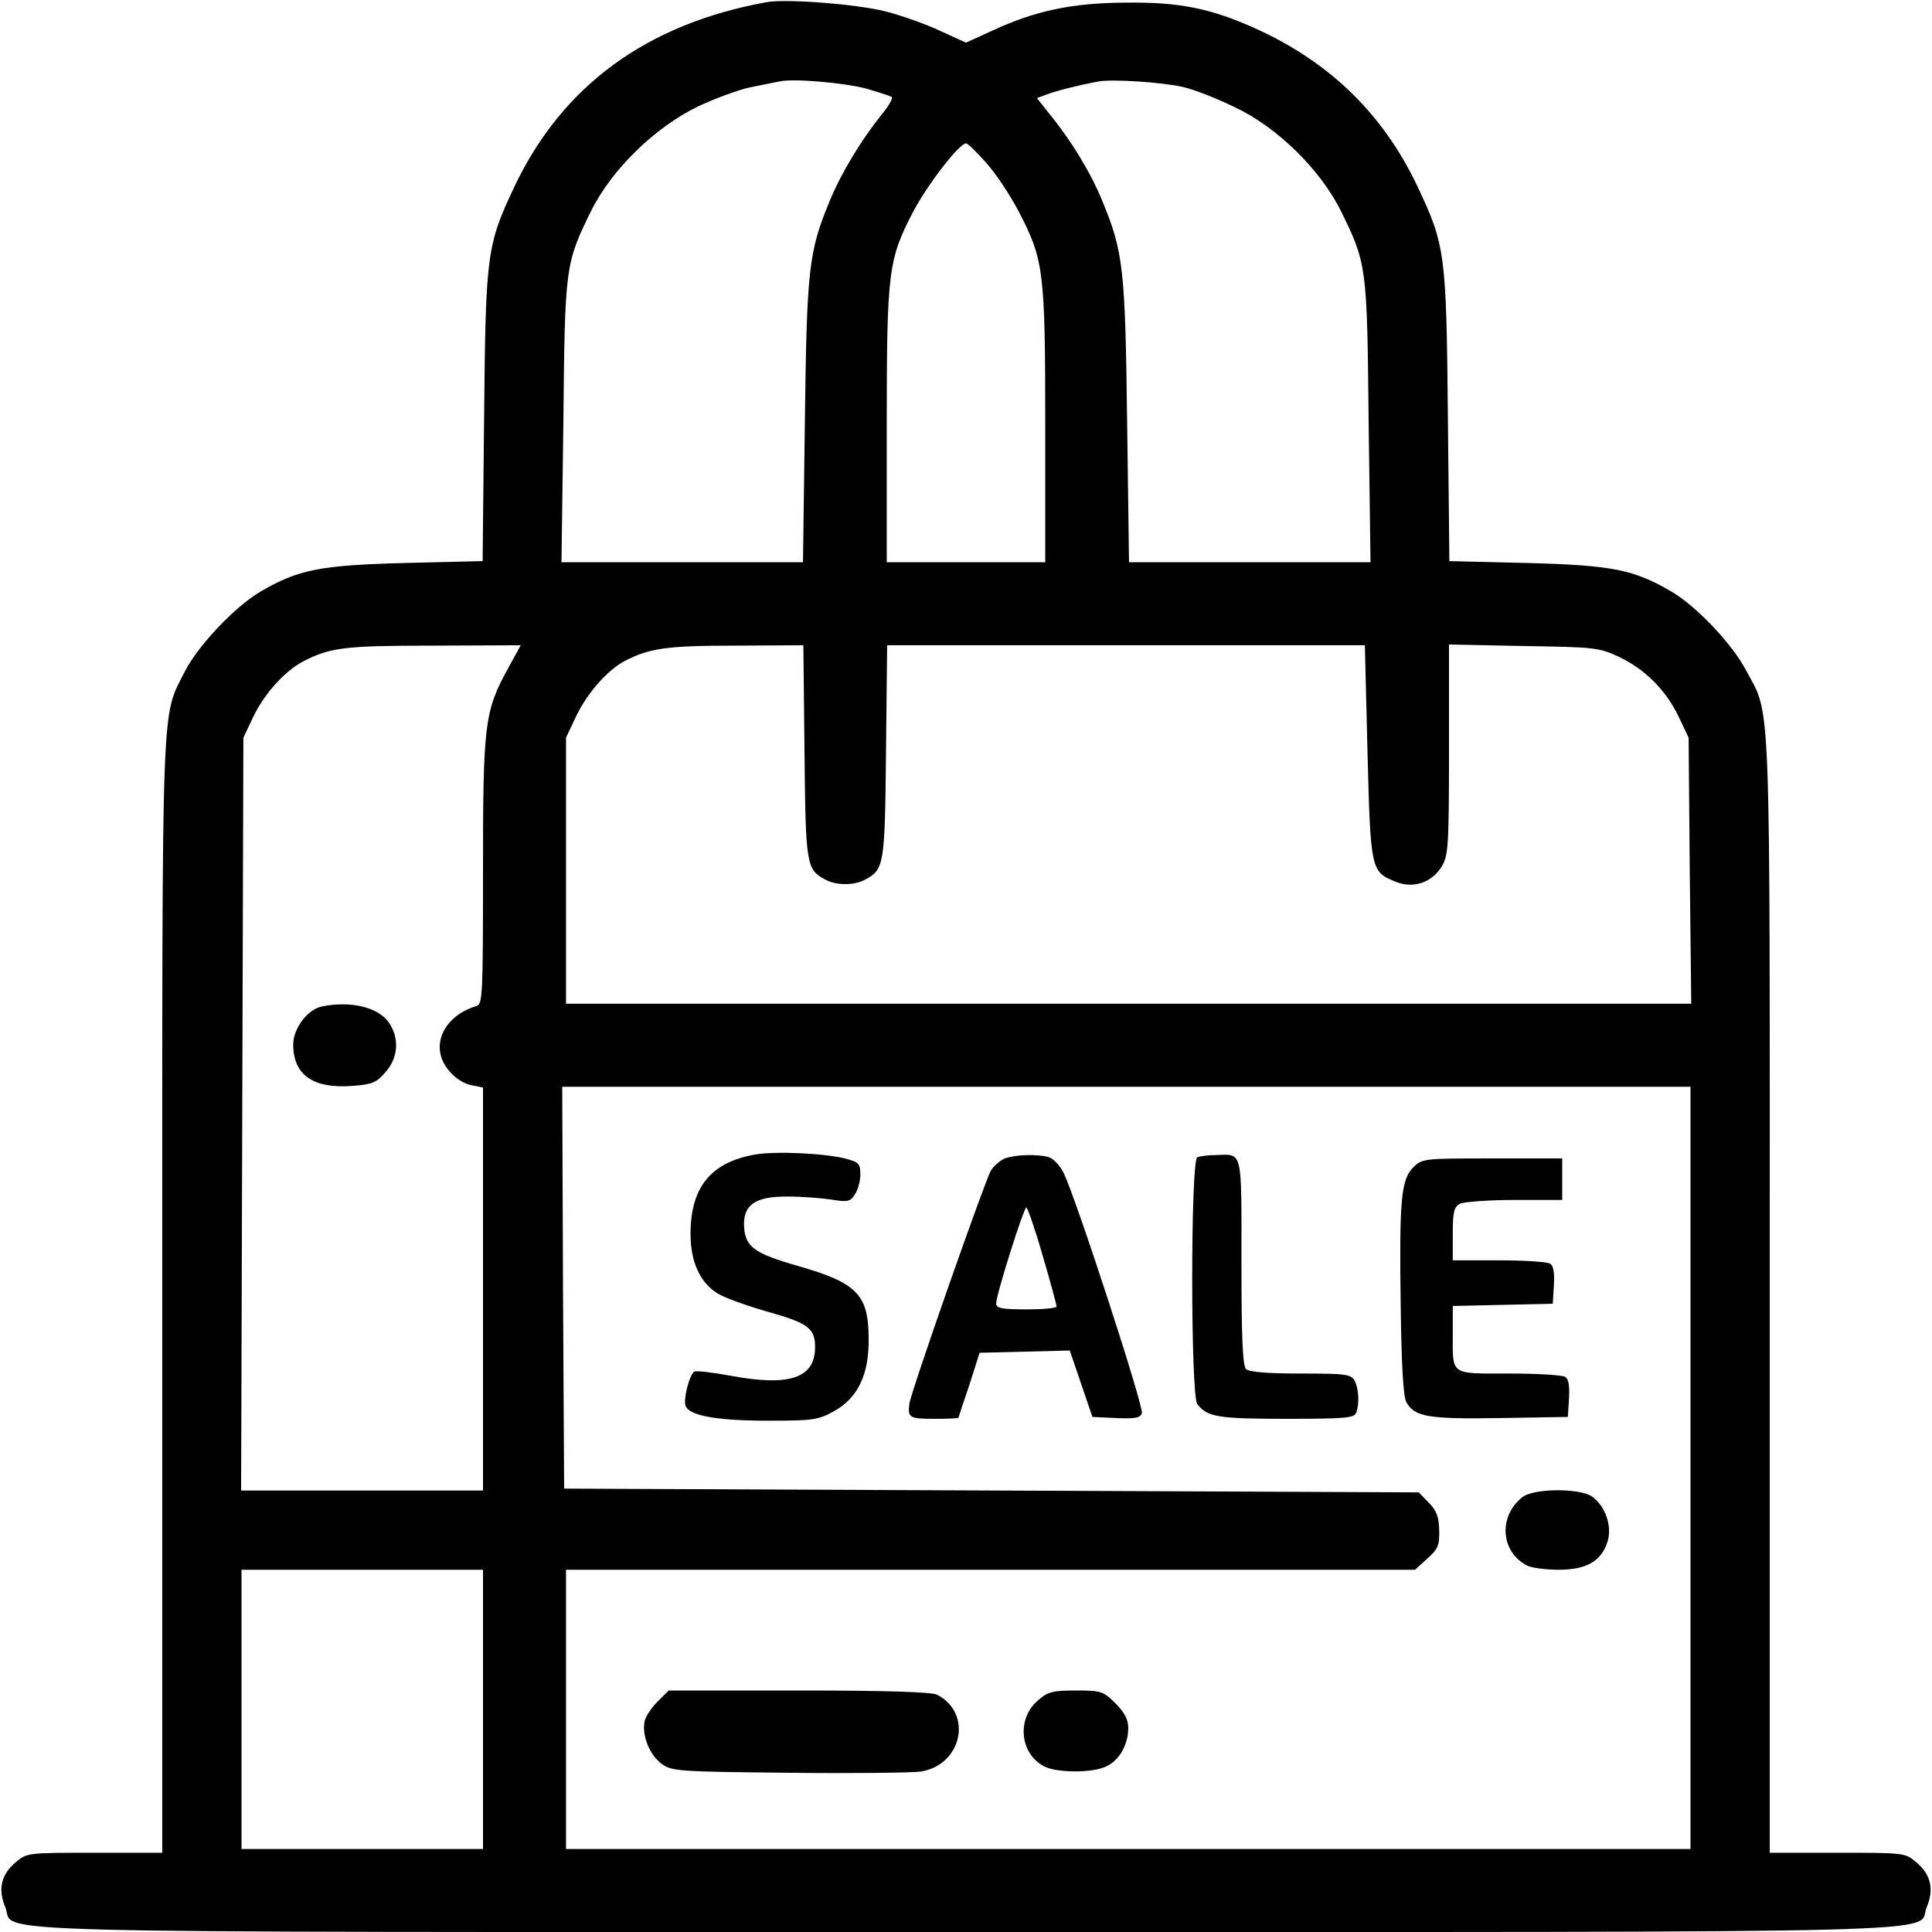 <?xml version="1.0" standalone="no"?>
<!DOCTYPE svg PUBLIC "-//W3C//DTD SVG 20010904//EN"
 "http://www.w3.org/TR/2001/REC-SVG-20010904/DTD/svg10.dtd">
<svg version="1.0" xmlns="http://www.w3.org/2000/svg"
 width="512pt" height="512pt" viewBox="0 0 512 512"
 preserveAspectRatio="xMidYMid meet">
<g transform="translate(0,512) scale(0.1,-0.1)"
fill="#000000" stroke="none">
<path d="M2030 5114 c-317 -58 -539 -221 -666 -487 -74 -157 -77 -177 -81
-608 l-4 -386 -207 -5 c-224 -6 -281 -17 -382 -76 -68 -40 -165 -143 -200
-211 -63 -127 -60 -31 -60 -1653 l0 -1478 -179 0 c-177 0 -180 0 -209 -25 -39
-32 -48 -72 -28 -119 30 -71 -181 -66 2546 -66 2727 0 2516 -5 2546 66 20 47
11 87 -28 119 -29 25 -32 25 -209 25 l-179 0 0 1478 c0 1630 4 1530 -63 1656
-37 70 -131 169 -197 208 -101 59 -158 70 -382 76 l-207 5 -4 386 c-4 431 -7
451 -81 608 -90 189 -228 324 -419 413 -126 58 -210 75 -357 73 -141 -1 -238
-22 -352 -75 l-68 -31 -68 31 c-38 18 -103 41 -146 52 -76 19 -264 34 -316 24z
m270 -230 c30 -9 59 -18 63 -21 4 -3 -7 -23 -26 -46 -54 -67 -107 -154 -138
-229 -56 -135 -61 -180 -66 -585 l-5 -373 -320 0 -320 0 5 373 c4 412 5 418
73 557 54 110 170 223 284 278 47 22 110 45 140 51 30 6 64 13 75 15 37 9 180
-4 235 -20z m837 5 c26 -6 86 -29 133 -52 114 -53 229 -166 284 -277 68 -139
69 -145 73 -557 l5 -373 -320 0 -320 0 -5 373 c-5 405 -10 450 -66 585 -31 76
-84 162 -139 229 l-34 43 27 10 c26 10 87 25 135 34 38 7 172 -2 227 -15z
m-523 -201 c26 -29 64 -87 86 -129 66 -127 70 -157 70 -566 l0 -363 -210 0
-210 0 0 363 c0 409 4 439 70 566 38 72 122 181 140 181 5 0 29 -24 54 -52z
m-1268 -1340 c-62 -113 -66 -146 -66 -537 0 -326 -1 -352 -17 -357 -66 -19
-107 -73 -96 -126 7 -38 46 -77 83 -84 l30 -6 0 -534 0 -534 -320 0 -321 0 3
998 3 997 26 55 c29 61 83 121 132 147 72 37 109 42 344 42 l233 1 -34 -62z
m786 -220 c3 -302 5 -312 55 -339 29 -16 77 -16 106 0 50 27 52 37 55 339 l3
282 633 0 633 0 7 -282 c8 -313 9 -318 73 -344 47 -20 97 -4 124 40 17 29 19
53 19 309 l0 279 198 -4 c188 -3 200 -4 253 -29 69 -33 124 -88 158 -159 l26
-55 3 -352 4 -353 -1491 0 -1491 0 0 353 0 352 26 55 c28 60 82 123 129 148
66 34 110 41 292 41 l182 1 3 -282z m2348 -1898 l0 -1010 -1490 0 -1490 0 0
370 0 370 1125 0 1125 0 32 29 c29 26 33 35 32 76 -1 36 -7 52 -28 73 l-26 27
-1133 5 -1132 5 -3 533 -2 532 1495 0 1495 0 0 -1010z m-3200 -640 l0 -370
-320 0 -320 0 0 370 0 370 320 0 320 0 0 -370z"/>
<path d="M854 2453 c-38 -7 -77 -58 -77 -101 0 -80 52 -117 154 -110 54 4 66
8 90 36 35 39 38 91 9 133 -29 40 -100 57 -176 42z"/>
<path d="M1999 2060 c-116 -21 -169 -87 -169 -210 0 -74 25 -129 72 -158 18
-11 76 -32 128 -47 112 -31 130 -45 130 -95 0 -82 -67 -105 -223 -76 -48 9
-92 14 -97 11 -13 -8 -30 -74 -23 -91 10 -26 84 -39 218 -39 120 0 133 2 175
25 63 35 93 97 92 191 0 118 -30 149 -187 194 -115 33 -139 50 -143 102 -4 60
29 83 117 82 36 0 88 -4 114 -8 42 -7 50 -6 62 13 8 11 15 35 15 53 0 29 -4
33 -37 42 -56 15 -192 21 -244 11z"/>
<path d="M2663 2050 c-12 -5 -29 -19 -37 -32 -14 -22 -212 -586 -216 -618 -5
-37 0 -40 65 -40 36 0 65 1 65 3 0 1 13 40 29 87 l27 85 120 3 119 3 30 -88
30 -88 63 -3 c49 -2 64 0 68 13 6 16 -175 571 -207 636 -10 21 -28 39 -41 43
-32 8 -89 6 -115 -4z m100 -257 c21 -71 37 -131 37 -135 0 -5 -36 -8 -80 -8
-66 0 -80 3 -80 16 0 23 73 254 80 254 3 0 23 -57 43 -127z"/>
<path d="M3173 2053 c-18 -7 -18 -631 0 -654 26 -34 54 -39 235 -39 155 0 181
2 186 16 9 24 7 63 -4 85 -10 17 -22 19 -143 19 -90 0 -137 4 -145 12 -9 9
-12 86 -12 284 0 302 4 285 -68 283 -20 0 -43 -3 -49 -6z"/>
<path d="M3745 2026 c-32 -32 -37 -87 -33 -366 2 -160 7 -242 15 -256 22 -39
58 -45 248 -42 l180 3 3 49 c2 32 -1 52 -10 57 -7 5 -74 9 -149 9 -158 0 -149
-6 -149 106 l0 73 133 3 132 3 3 49 c2 32 -1 52 -10 57 -7 5 -68 9 -135 9
l-123 0 0 70 c0 58 3 71 19 80 11 5 76 10 145 10 l126 0 0 55 0 55 -185 0
c-182 0 -186 0 -210 -24z"/>
<path d="M4034 1152 c-64 -51 -57 -145 13 -181 12 -6 49 -11 83 -11 74 0 113
22 130 74 13 41 -5 94 -41 120 -33 23 -156 22 -185 -2z"/>
<path d="M1742 610 c-16 -16 -32 -40 -34 -53 -7 -37 14 -88 45 -111 27 -20 42
-21 335 -24 169 -2 327 0 351 3 111 17 140 155 44 204 -15 7 -132 11 -367 11
l-344 0 -30 -30z"/>
<path d="M2751 614 c-57 -48 -49 -141 16 -175 34 -18 133 -18 167 1 34 17 56
58 56 101 0 22 -10 41 -34 65 -32 32 -38 34 -104 34 -61 0 -75 -3 -101 -26z"/>
</g>
</svg>
